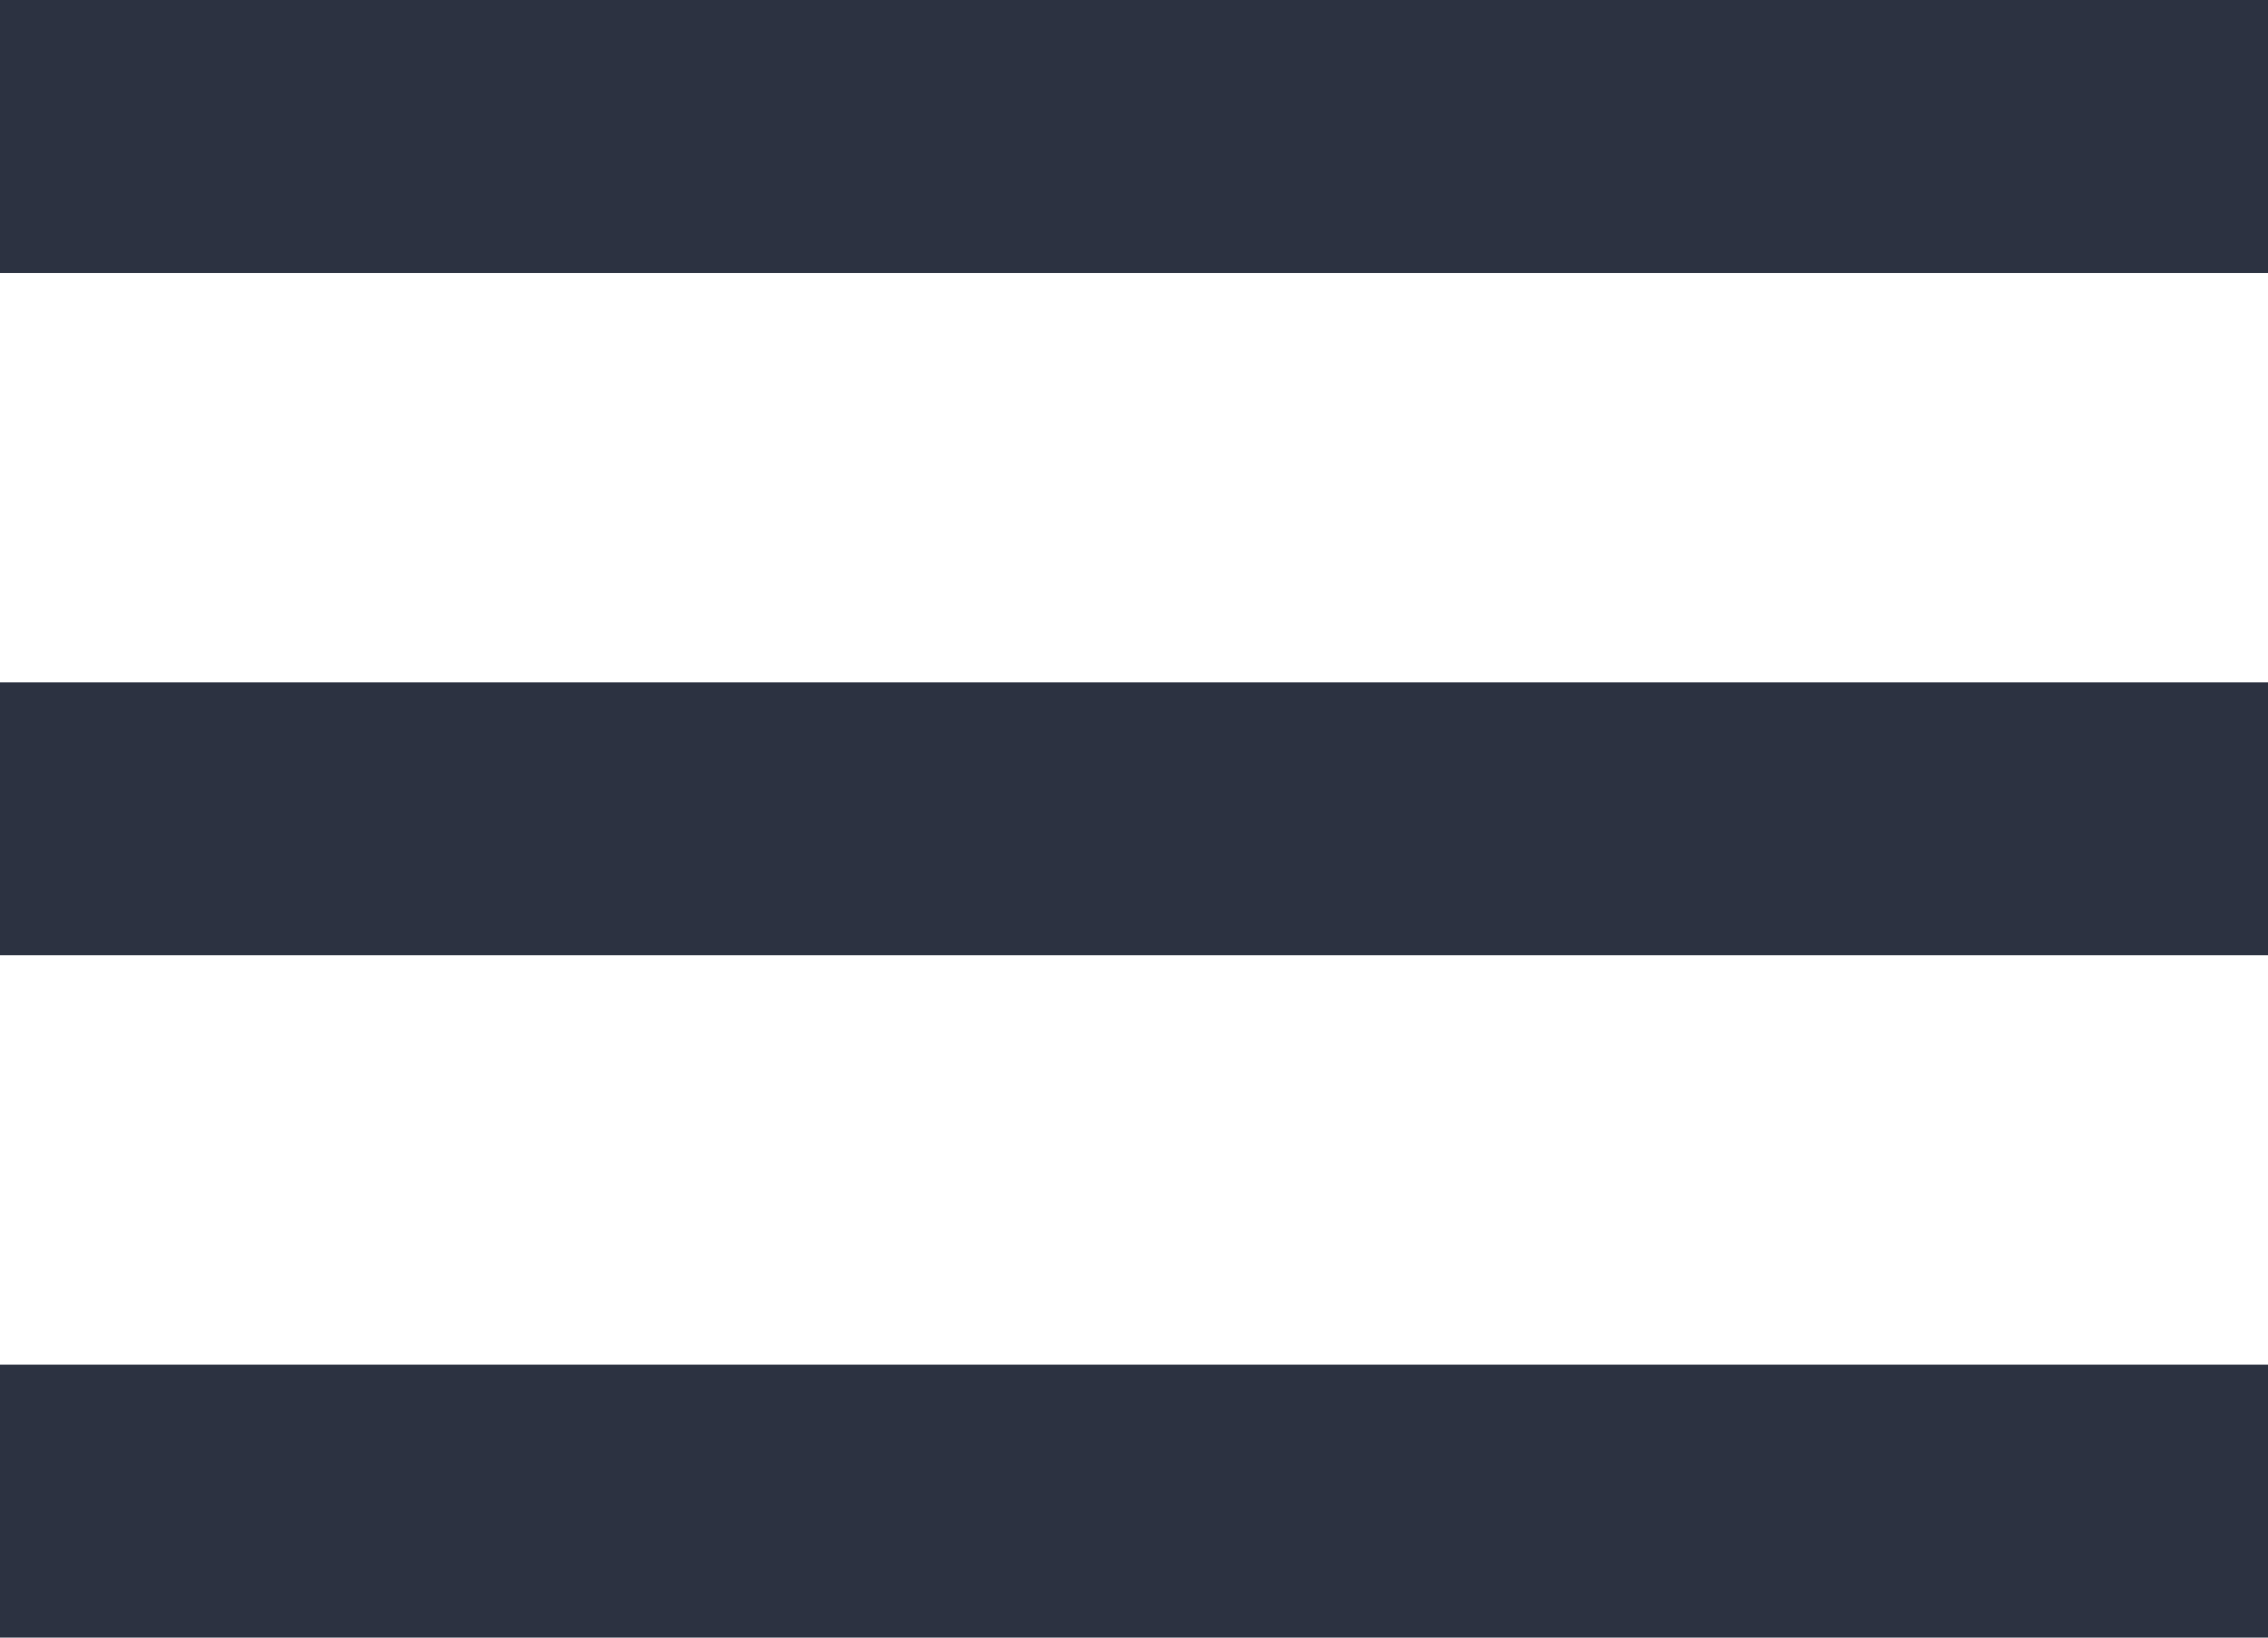 <svg width="18" height="13" viewBox="0 0 18 13" fill="none" xmlns="http://www.w3.org/2000/svg">
<path fill-rule="evenodd" clip-rule="evenodd" d="M0 2.167V0H18V2.167H0ZM0 7.583H18V5.417H0V7.583ZM0 13H18V10.833H0V13Z" fill="#2C3241"/>
</svg>
